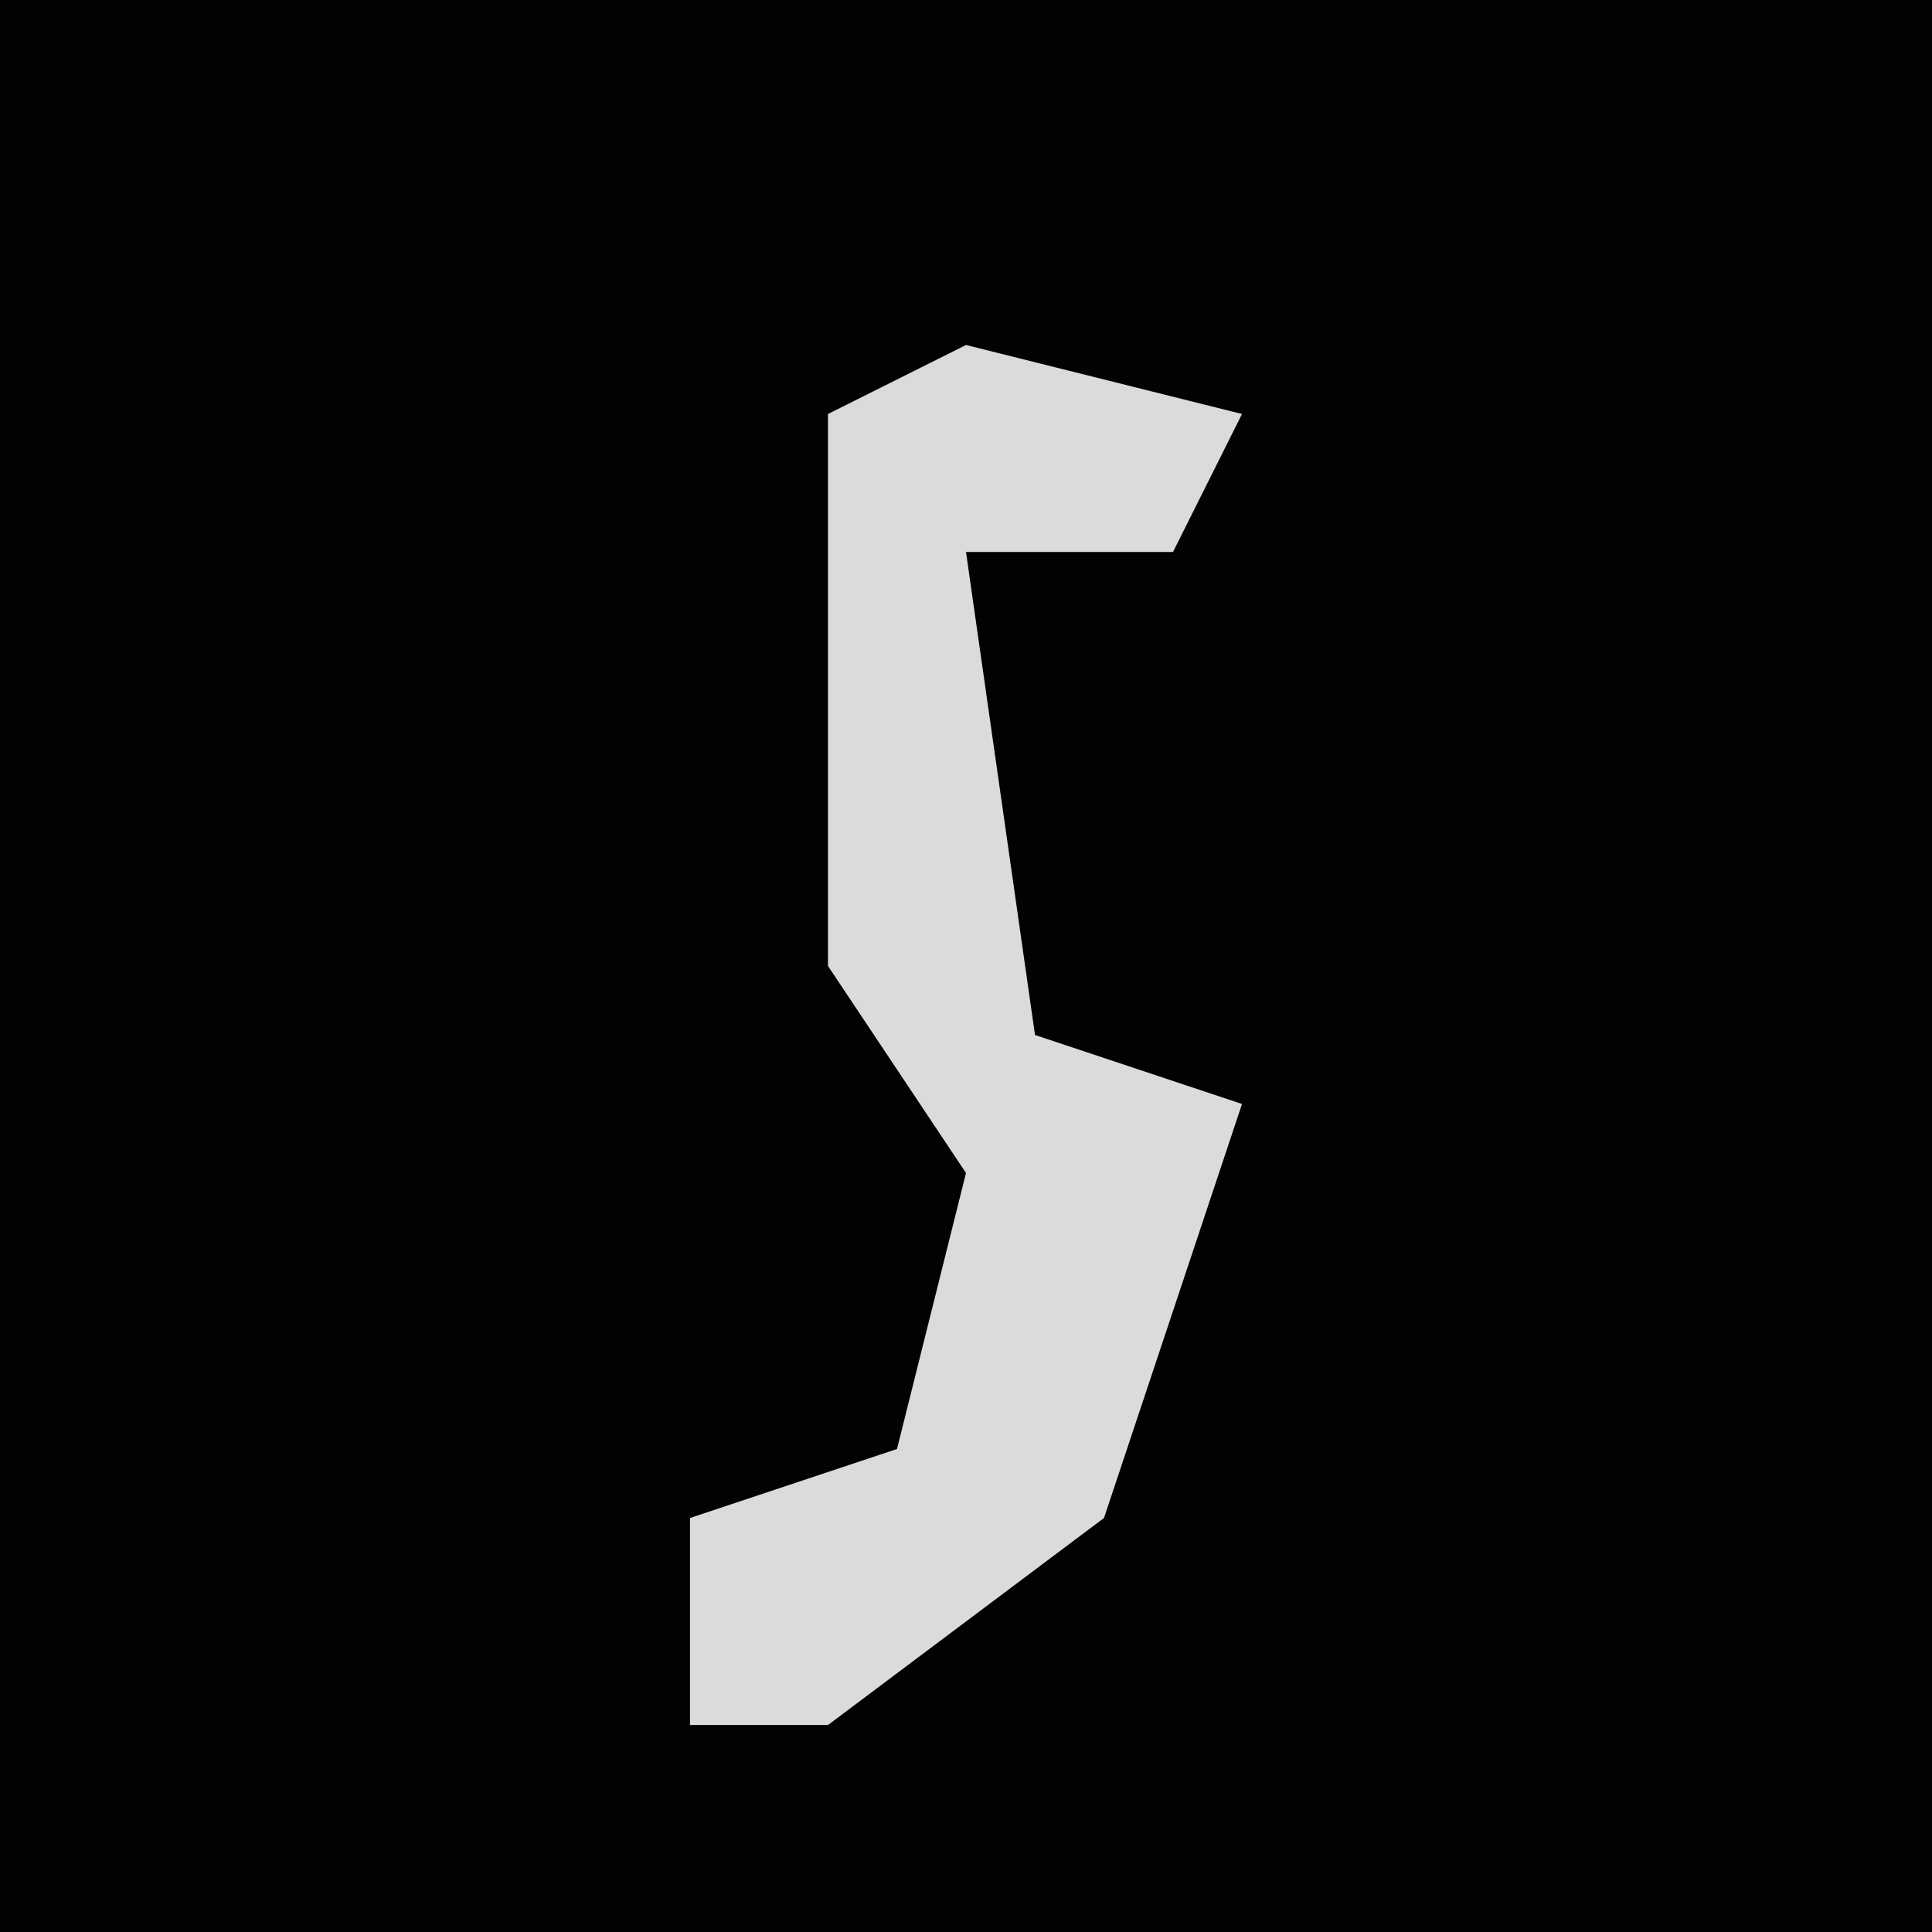 <?xml version="1.0" encoding="UTF-8"?>
<svg version="1.1" xmlns="http://www.w3.org/2000/svg" width="28" height="28">
<path d="M0,0 L28,0 L28,28 L0,28 Z " fill="#020202" transform="translate(0,0)"/>
<path d="M0,0 L4,1 L3,3 L0,3 L1,10 L4,11 L2,17 L-2,20 L-4,20 L-4,17 L-1,16 L0,12 L-2,9 L-2,1 Z " fill="#DBDBDB" transform="translate(14,5)"/>
</svg>
